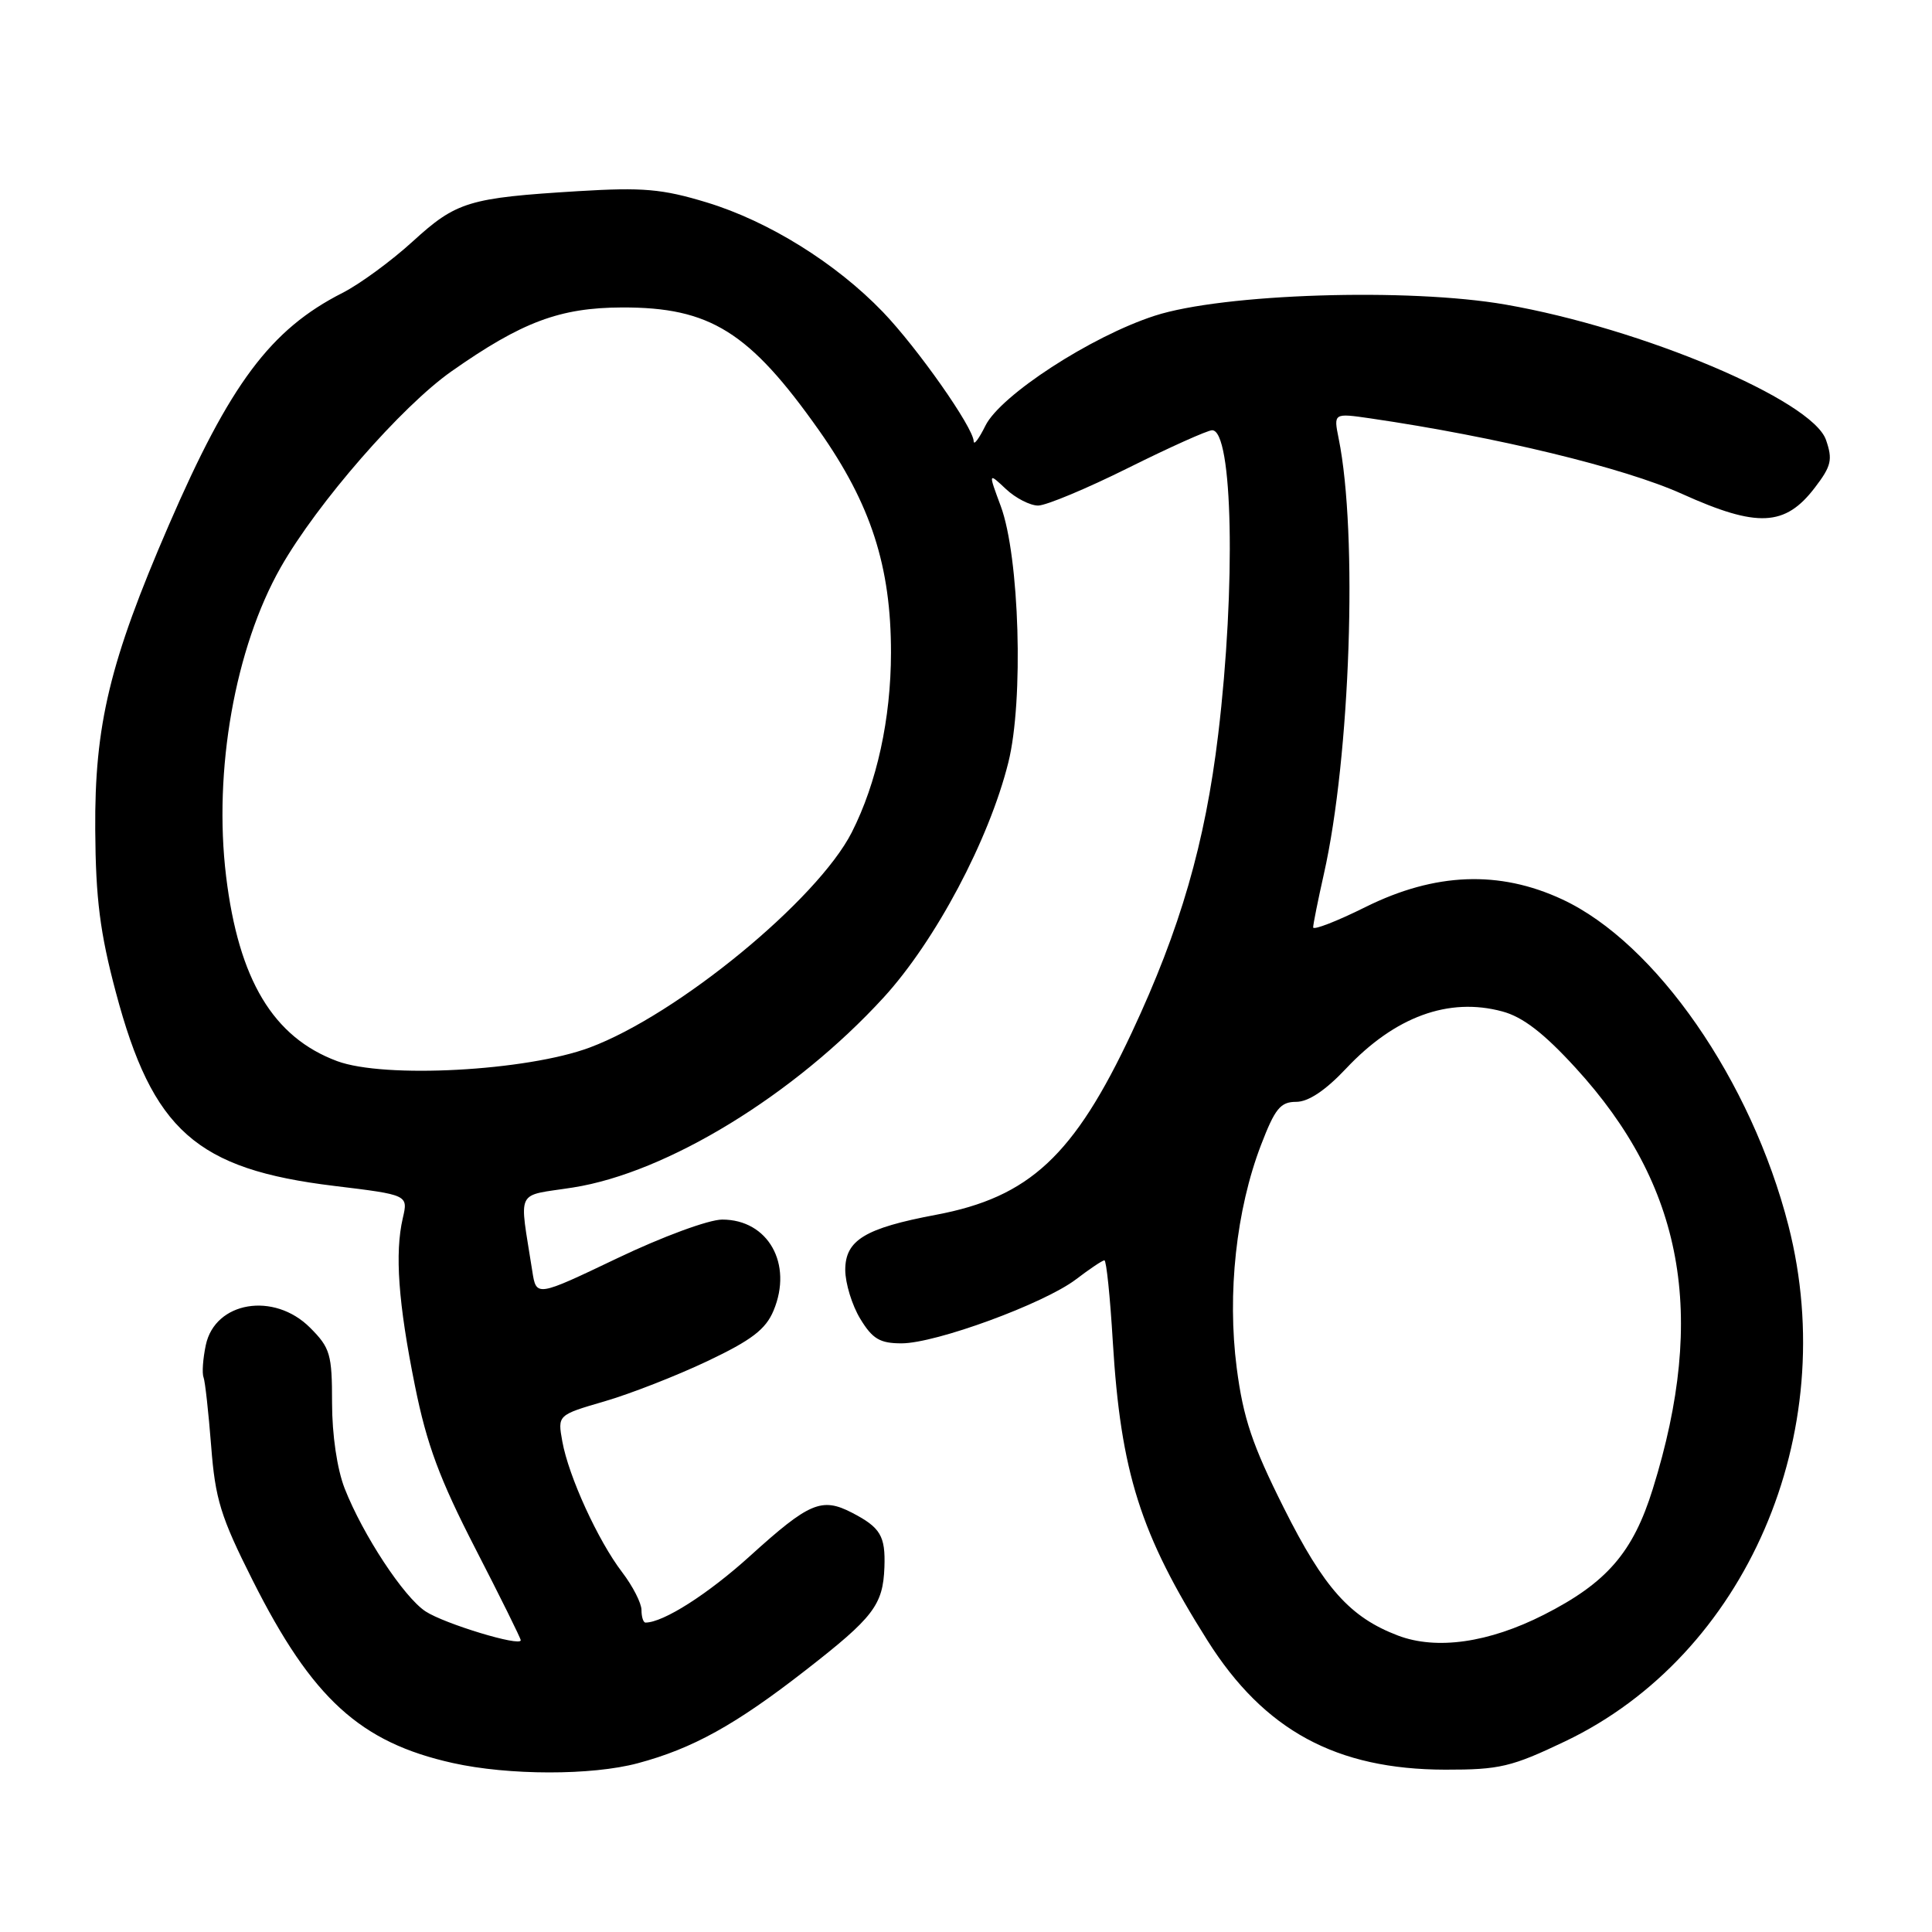 <?xml version="1.0" encoding="UTF-8" standalone="no"?>
<!DOCTYPE svg PUBLIC "-//W3C//DTD SVG 1.1//EN" "http://www.w3.org/Graphics/SVG/1.1/DTD/svg11.dtd" >
<svg xmlns="http://www.w3.org/2000/svg" xmlns:xlink="http://www.w3.org/1999/xlink" version="1.1" viewBox="0 0 256 256">
 <g >
 <path fill="currentColor"
d=" M 84.50 233.64 C 91.77 231.70 97.45 228.56 106.74 221.32 C 115.75 214.31 117.00 212.68 117.19 207.67 C 117.34 203.52 116.67 202.40 112.89 200.44 C 108.88 198.37 107.23 199.07 99.40 206.16 C 93.82 211.22 87.89 215.00 85.53 215.00 C 85.24 215.00 85.00 214.25 85.00 213.34 C 85.00 212.43 83.85 210.18 82.44 208.33 C 79.23 204.13 75.34 195.61 74.51 191.00 C 73.88 187.50 73.88 187.50 80.09 185.69 C 83.50 184.70 89.64 182.30 93.73 180.36 C 99.59 177.58 101.46 176.15 102.50 173.66 C 105.09 167.47 101.78 161.60 95.70 161.60 C 93.91 161.60 87.76 163.87 81.78 166.73 C 71.06 171.85 71.06 171.85 70.53 168.42 C 68.80 157.28 68.17 158.57 75.93 157.35 C 88.40 155.39 105.25 145.08 117.06 132.20 C 123.94 124.69 131.05 111.30 133.61 101.03 C 135.66 92.84 135.09 73.74 132.60 67.05 C 130.95 62.60 130.95 62.60 133.29 64.80 C 134.58 66.01 136.50 66.99 137.56 66.99 C 138.63 66.98 144.00 64.74 149.50 62.00 C 155.00 59.26 160.00 57.02 160.61 57.01 C 163.36 56.98 163.77 77.66 161.42 97.29 C 159.69 111.72 156.40 123.09 149.98 136.79 C 142.32 153.14 136.41 158.64 124.01 160.97 C 114.60 162.74 112.00 164.33 112.00 168.28 C 112.01 170.05 112.90 172.96 113.99 174.75 C 115.61 177.42 116.60 178.00 119.46 178.00 C 124.01 178.00 138.33 172.74 142.56 169.53 C 144.38 168.14 146.08 167.00 146.34 167.00 C 146.60 167.00 147.10 171.84 147.45 177.75 C 148.50 195.07 151.10 203.29 160.01 217.40 C 167.52 229.29 177.05 234.46 191.50 234.49 C 198.71 234.50 200.28 234.13 207.40 230.73 C 231.34 219.30 244.03 189.98 236.98 162.41 C 232.07 143.20 219.41 124.94 207.00 119.17 C 198.67 115.29 190.15 115.62 180.97 120.17 C 177.14 122.08 174.00 123.29 174.00 122.88 C 174.00 122.46 174.64 119.28 175.42 115.81 C 178.93 100.27 179.94 70.70 177.38 58.11 C 176.70 54.73 176.70 54.73 181.60 55.44 C 198.28 57.88 215.20 61.98 222.87 65.44 C 232.86 69.95 236.54 69.78 240.48 64.61 C 242.67 61.75 242.86 60.90 241.95 58.28 C 240.11 53.02 217.60 43.51 199.50 40.36 C 186.66 38.12 162.04 38.90 153.00 41.84 C 144.57 44.57 132.56 52.38 130.57 56.41 C 129.73 58.11 129.04 59.04 129.02 58.48 C 128.98 56.65 121.57 46.11 116.98 41.33 C 110.74 34.85 101.83 29.31 93.64 26.82 C 87.74 25.03 85.19 24.81 76.60 25.33 C 62.08 26.22 60.48 26.71 54.68 32.00 C 51.83 34.60 47.65 37.66 45.38 38.81 C 35.84 43.66 30.48 50.84 22.35 69.62 C 14.53 87.69 12.52 96.05 12.62 110.00 C 12.68 119.08 13.25 123.60 15.35 131.48 C 20.22 149.80 26.00 154.92 44.29 157.14 C 54.09 158.33 54.09 158.33 53.37 161.42 C 52.30 166.06 52.77 172.65 54.98 183.61 C 56.55 191.41 58.24 195.96 62.98 205.18 C 66.29 211.61 69.00 217.08 69.00 217.34 C 69.00 218.23 58.90 215.16 56.39 213.52 C 53.51 211.63 48.09 203.39 45.67 197.23 C 44.67 194.67 44.00 190.13 44.00 185.90 C 44.00 179.44 43.76 178.60 41.08 175.92 C 36.30 171.14 28.49 172.45 27.27 178.23 C 26.89 180.03 26.75 181.95 26.97 182.50 C 27.18 183.05 27.63 187.15 27.98 191.60 C 28.52 198.65 29.23 200.97 33.49 209.43 C 41.36 225.07 47.72 230.88 60.00 233.61 C 67.41 235.26 78.40 235.27 84.50 233.64 Z  M 185.24 216.72 C 178.90 214.31 175.45 210.46 170.12 199.82 C 165.93 191.46 164.74 187.93 163.87 181.25 C 162.60 171.40 163.80 160.30 167.09 151.72 C 168.94 146.90 169.66 146.00 171.75 146.00 C 173.37 146.00 175.63 144.49 178.36 141.59 C 184.83 134.71 191.96 132.10 199.06 134.02 C 201.77 134.74 204.56 136.89 208.76 141.48 C 223.07 157.10 226.21 174.15 219.01 197.27 C 216.39 205.71 212.91 209.73 204.56 213.97 C 197.27 217.67 190.35 218.66 185.24 216.72 Z  M 44.66 140.60 C 36.20 137.45 31.63 129.84 29.96 116.12 C 28.26 102.11 31.14 85.84 37.20 75.17 C 42.05 66.65 53.21 53.85 59.83 49.20 C 69.16 42.65 74.18 40.77 82.41 40.74 C 94.09 40.70 99.31 43.96 108.56 57.08 C 115.40 66.80 118.07 75.06 118.06 86.50 C 118.05 95.25 116.19 103.73 112.87 110.28 C 108.32 119.23 89.78 134.46 78.15 138.80 C 69.79 141.92 50.93 142.94 44.66 140.60 Z "/>
</g>
</svg>